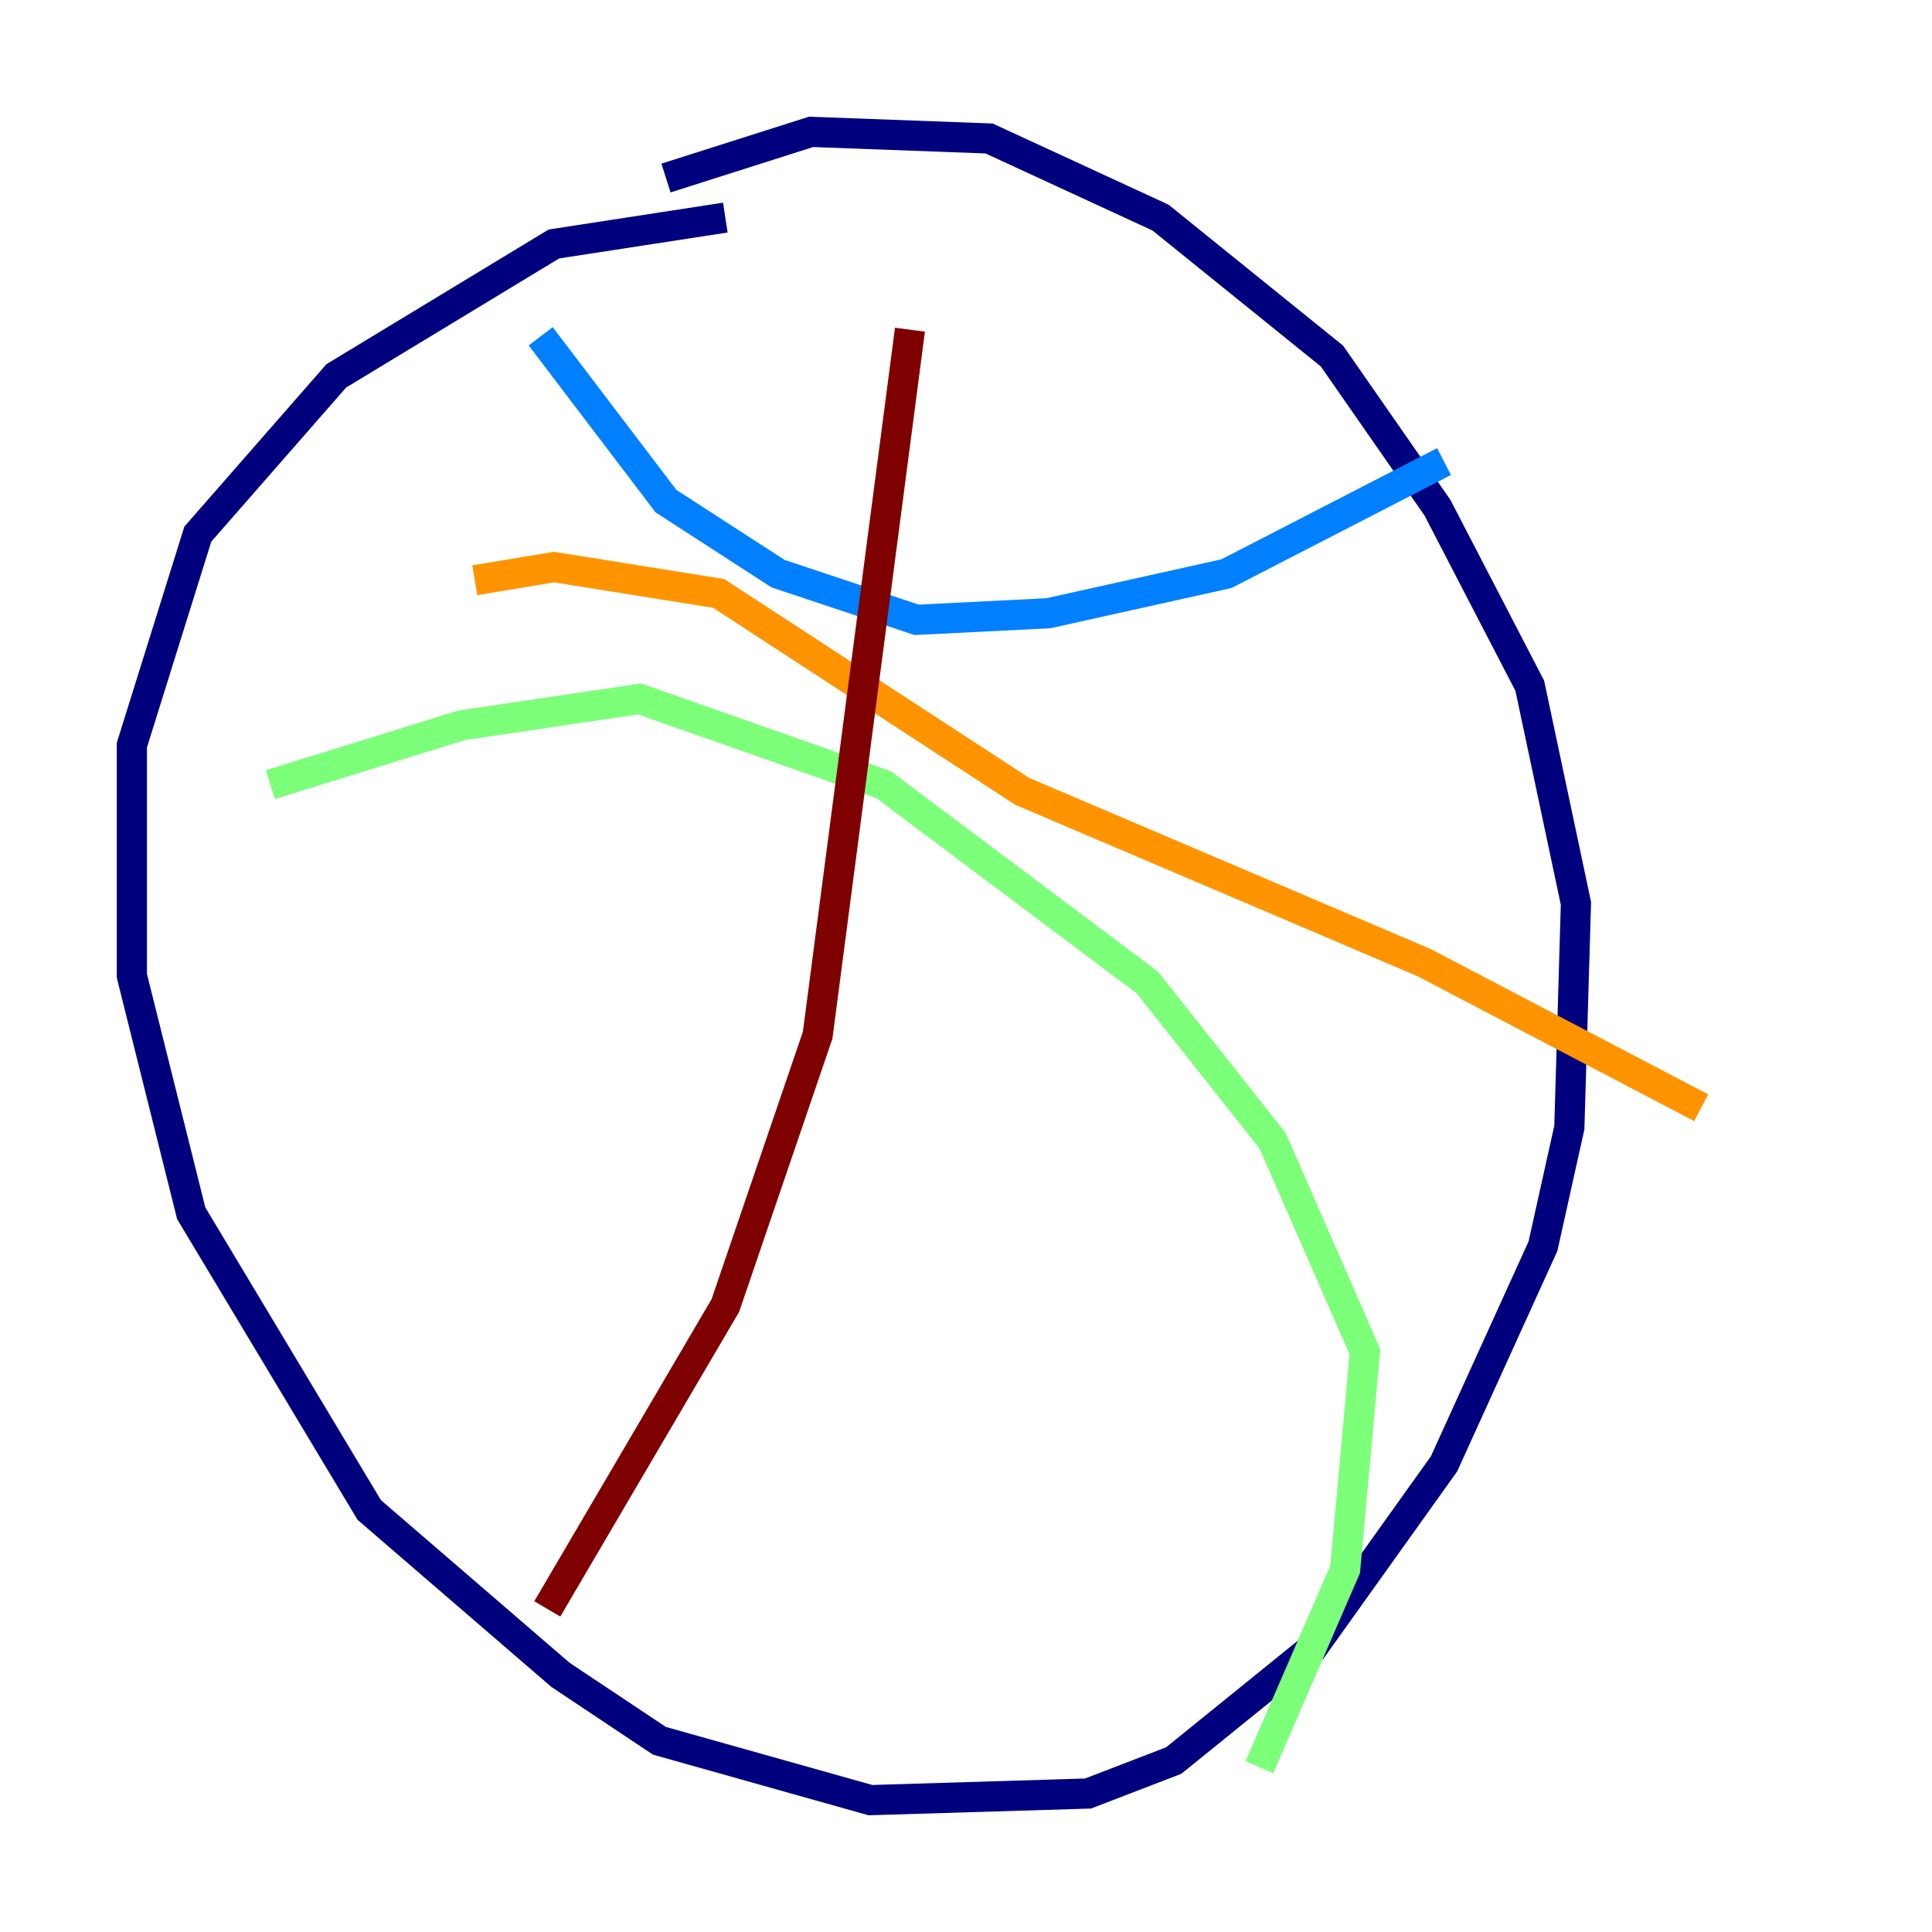 <?xml version="1.0" encoding="utf-8" ?>
<svg baseProfile="tiny" height="128" version="1.2" viewBox="0,0,128,128" width="128" xmlns="http://www.w3.org/2000/svg" xmlns:ev="http://www.w3.org/2001/xml-events" xmlns:xlink="http://www.w3.org/1999/xlink"><defs /><polyline fill="none" points="48.055,14.416 36.696,16.164 22.28,24.901 13.106,35.386 8.737,49.365 8.737,64.655 12.669,80.382 24.464,100.041 37.133,110.963 43.686,115.331 57.666,119.263 72.082,118.826 77.761,116.642 86.935,109.215 95.672,96.983 102.225,82.567 103.973,74.703 104.41,59.85 101.352,45.433 95.236,33.638 88.246,23.59 76.887,14.416 65.529,9.174 53.734,8.737 44.123,11.795" stroke="#00007f" stroke-width="2" /><polyline fill="none" points="35.822,22.28 44.123,33.201 51.55,38.007 60.724,41.065 69.461,40.628 81.256,38.007 95.672,30.58" stroke="#0080ff" stroke-width="2" /><polyline fill="none" points="17.911,51.986 30.58,48.055 42.375,46.307 58.539,51.986 76.014,65.092 84.314,75.577 90.43,89.556 89.12,103.973 83.44,117.079" stroke="#7cff79" stroke-width="2" /><polyline fill="none" points="31.454,38.444 36.696,37.57 47.618,39.317 67.713,52.423 94.362,63.782 112.71,73.392" stroke="#ff9400" stroke-width="2" /><polyline fill="none" points="36.259,106.594 48.055,86.498 54.171,68.587 60.287,21.843" stroke="#7f0000" stroke-width="2" /></svg>